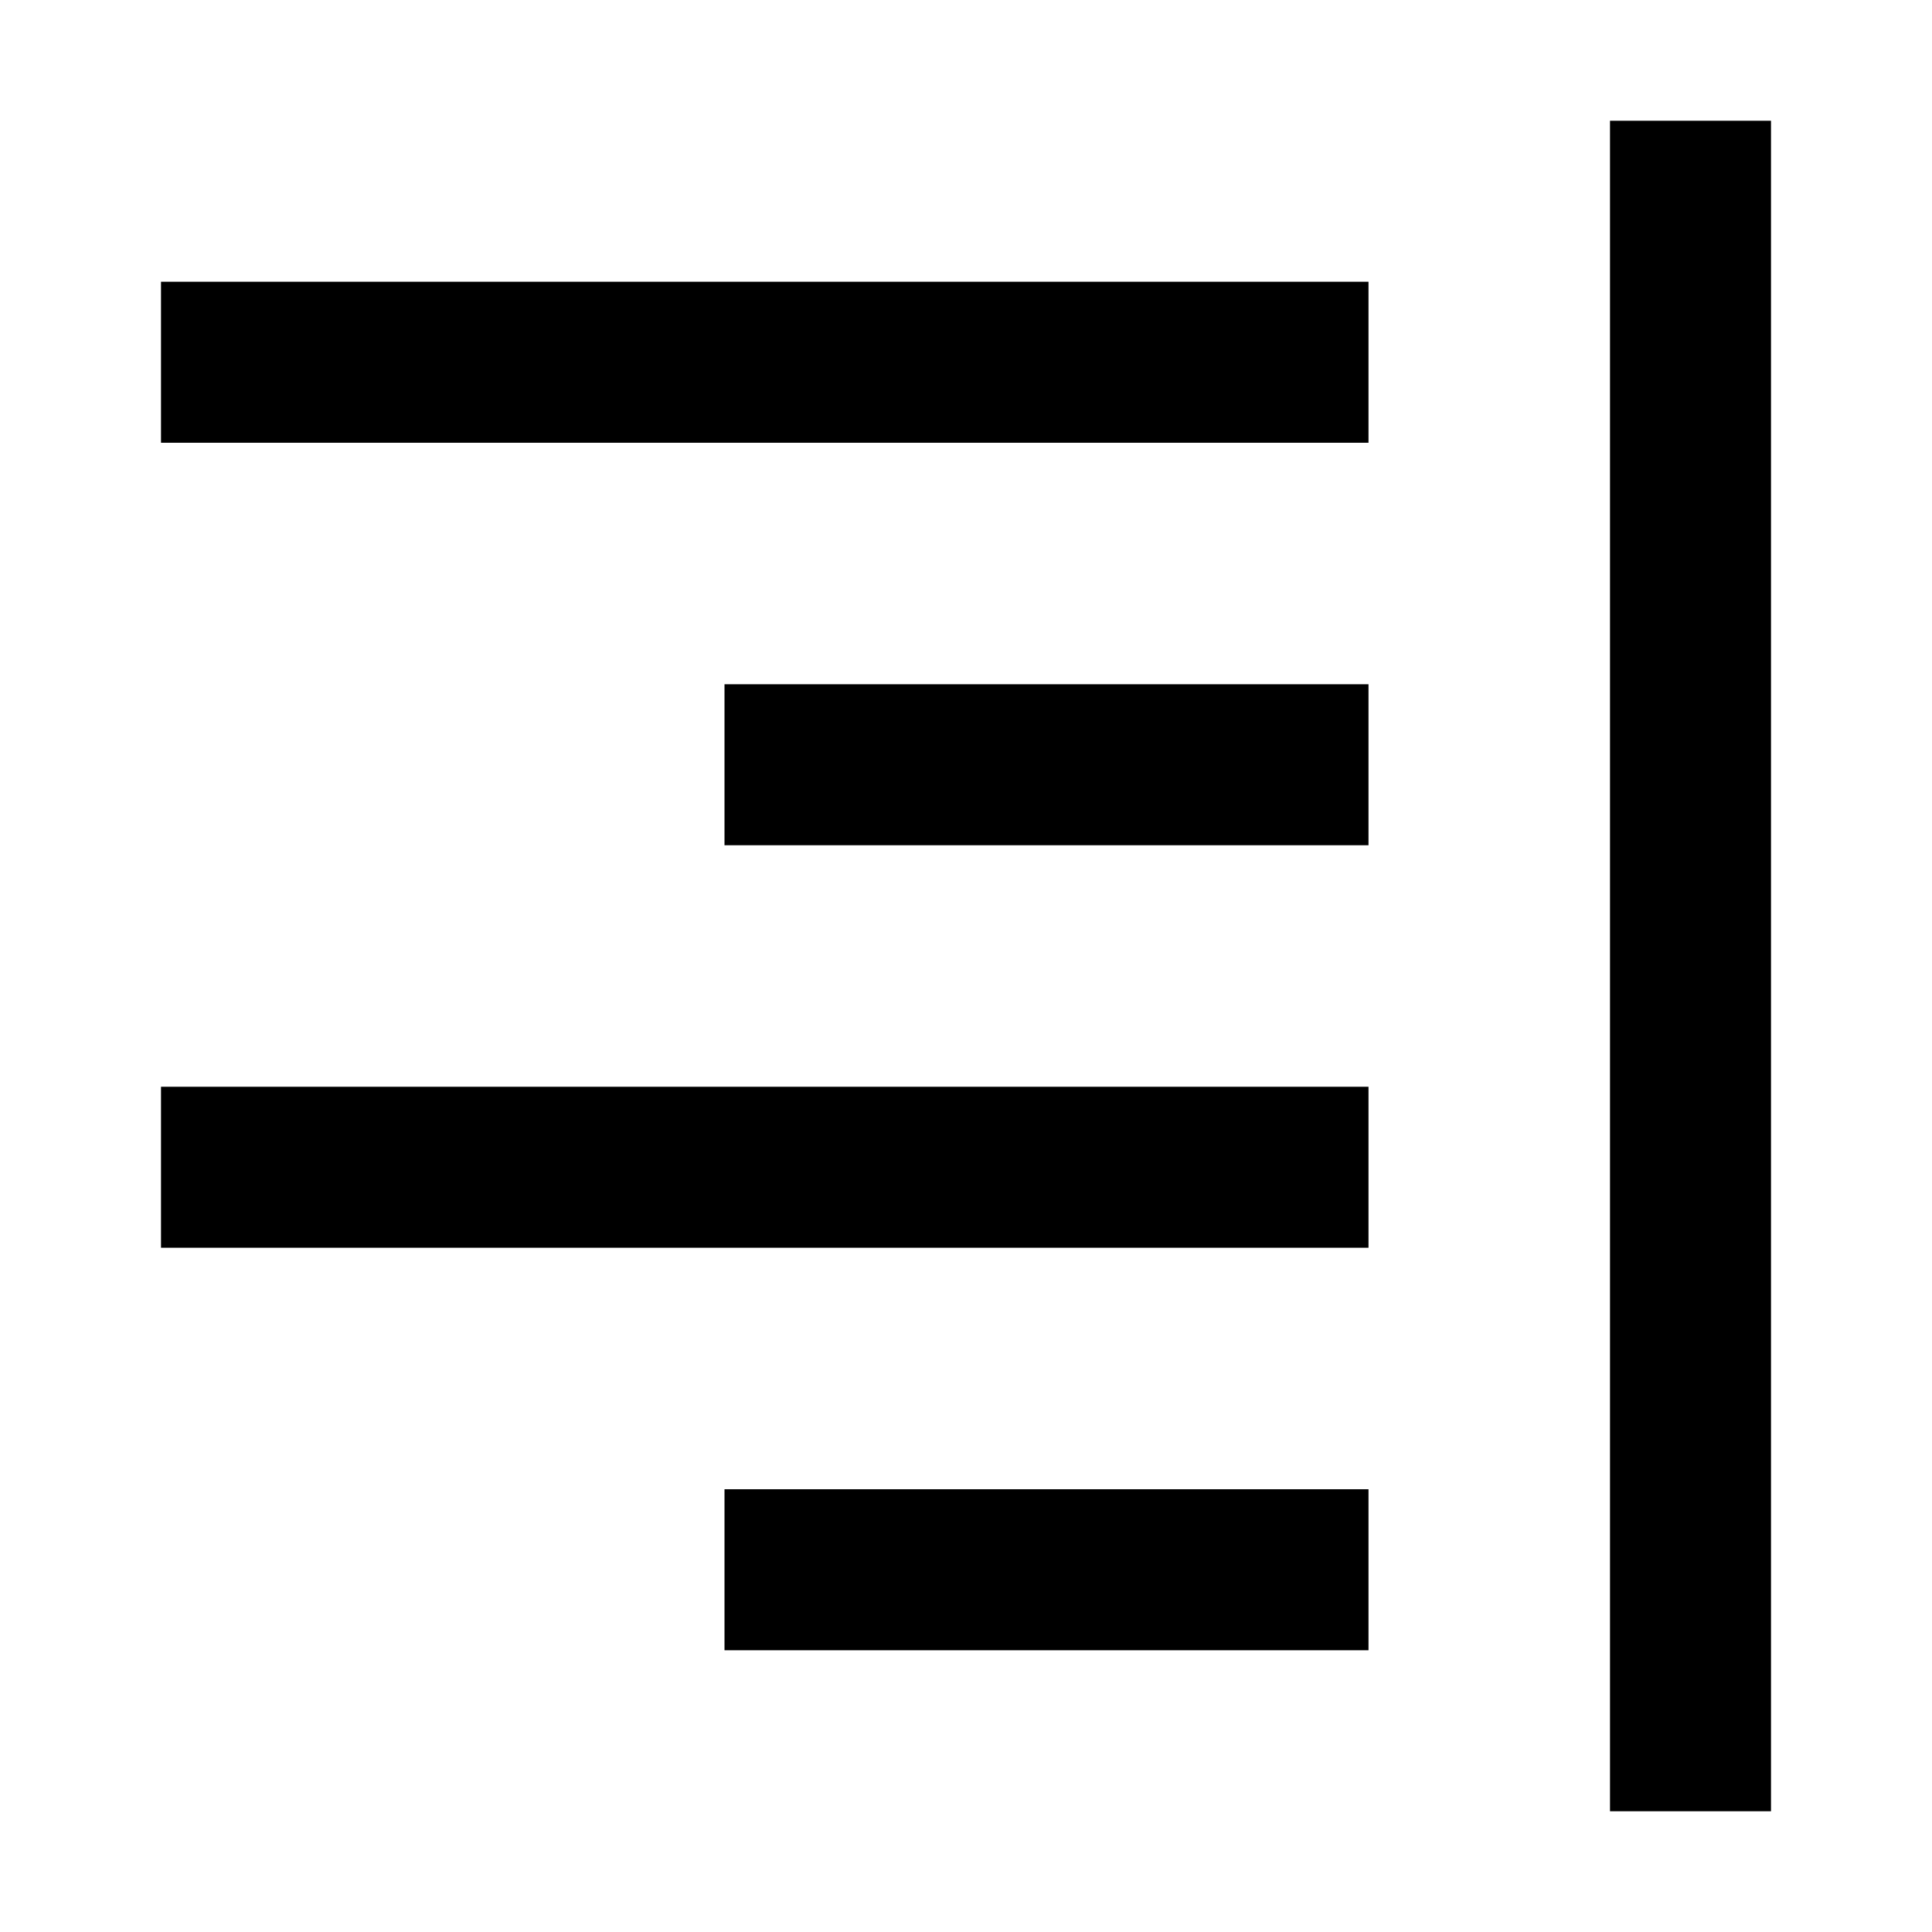 <svg width="24" height="24" viewBox="0 0 24 24" xmlns="http://www.w3.org/2000/svg"><path d="M22,1.5 L22,22.5 L20,22.5 L20,1.5 L22,1.5 Z M17,18.5 L17,20.5 L9,20.5 L9,18.5 L17,18.5 Z M17,13.5 L17,15.5 L2,15.5 L2,13.5 L17,13.5 Z M17,8.5 L17,10.5 L9,10.5 L9,8.5 L17,8.5 Z M17,3.5 L17,5.5 L2,5.5 L2,3.5 L17,3.5 Z" fill="#000" fill-rule="evenodd"/></svg>